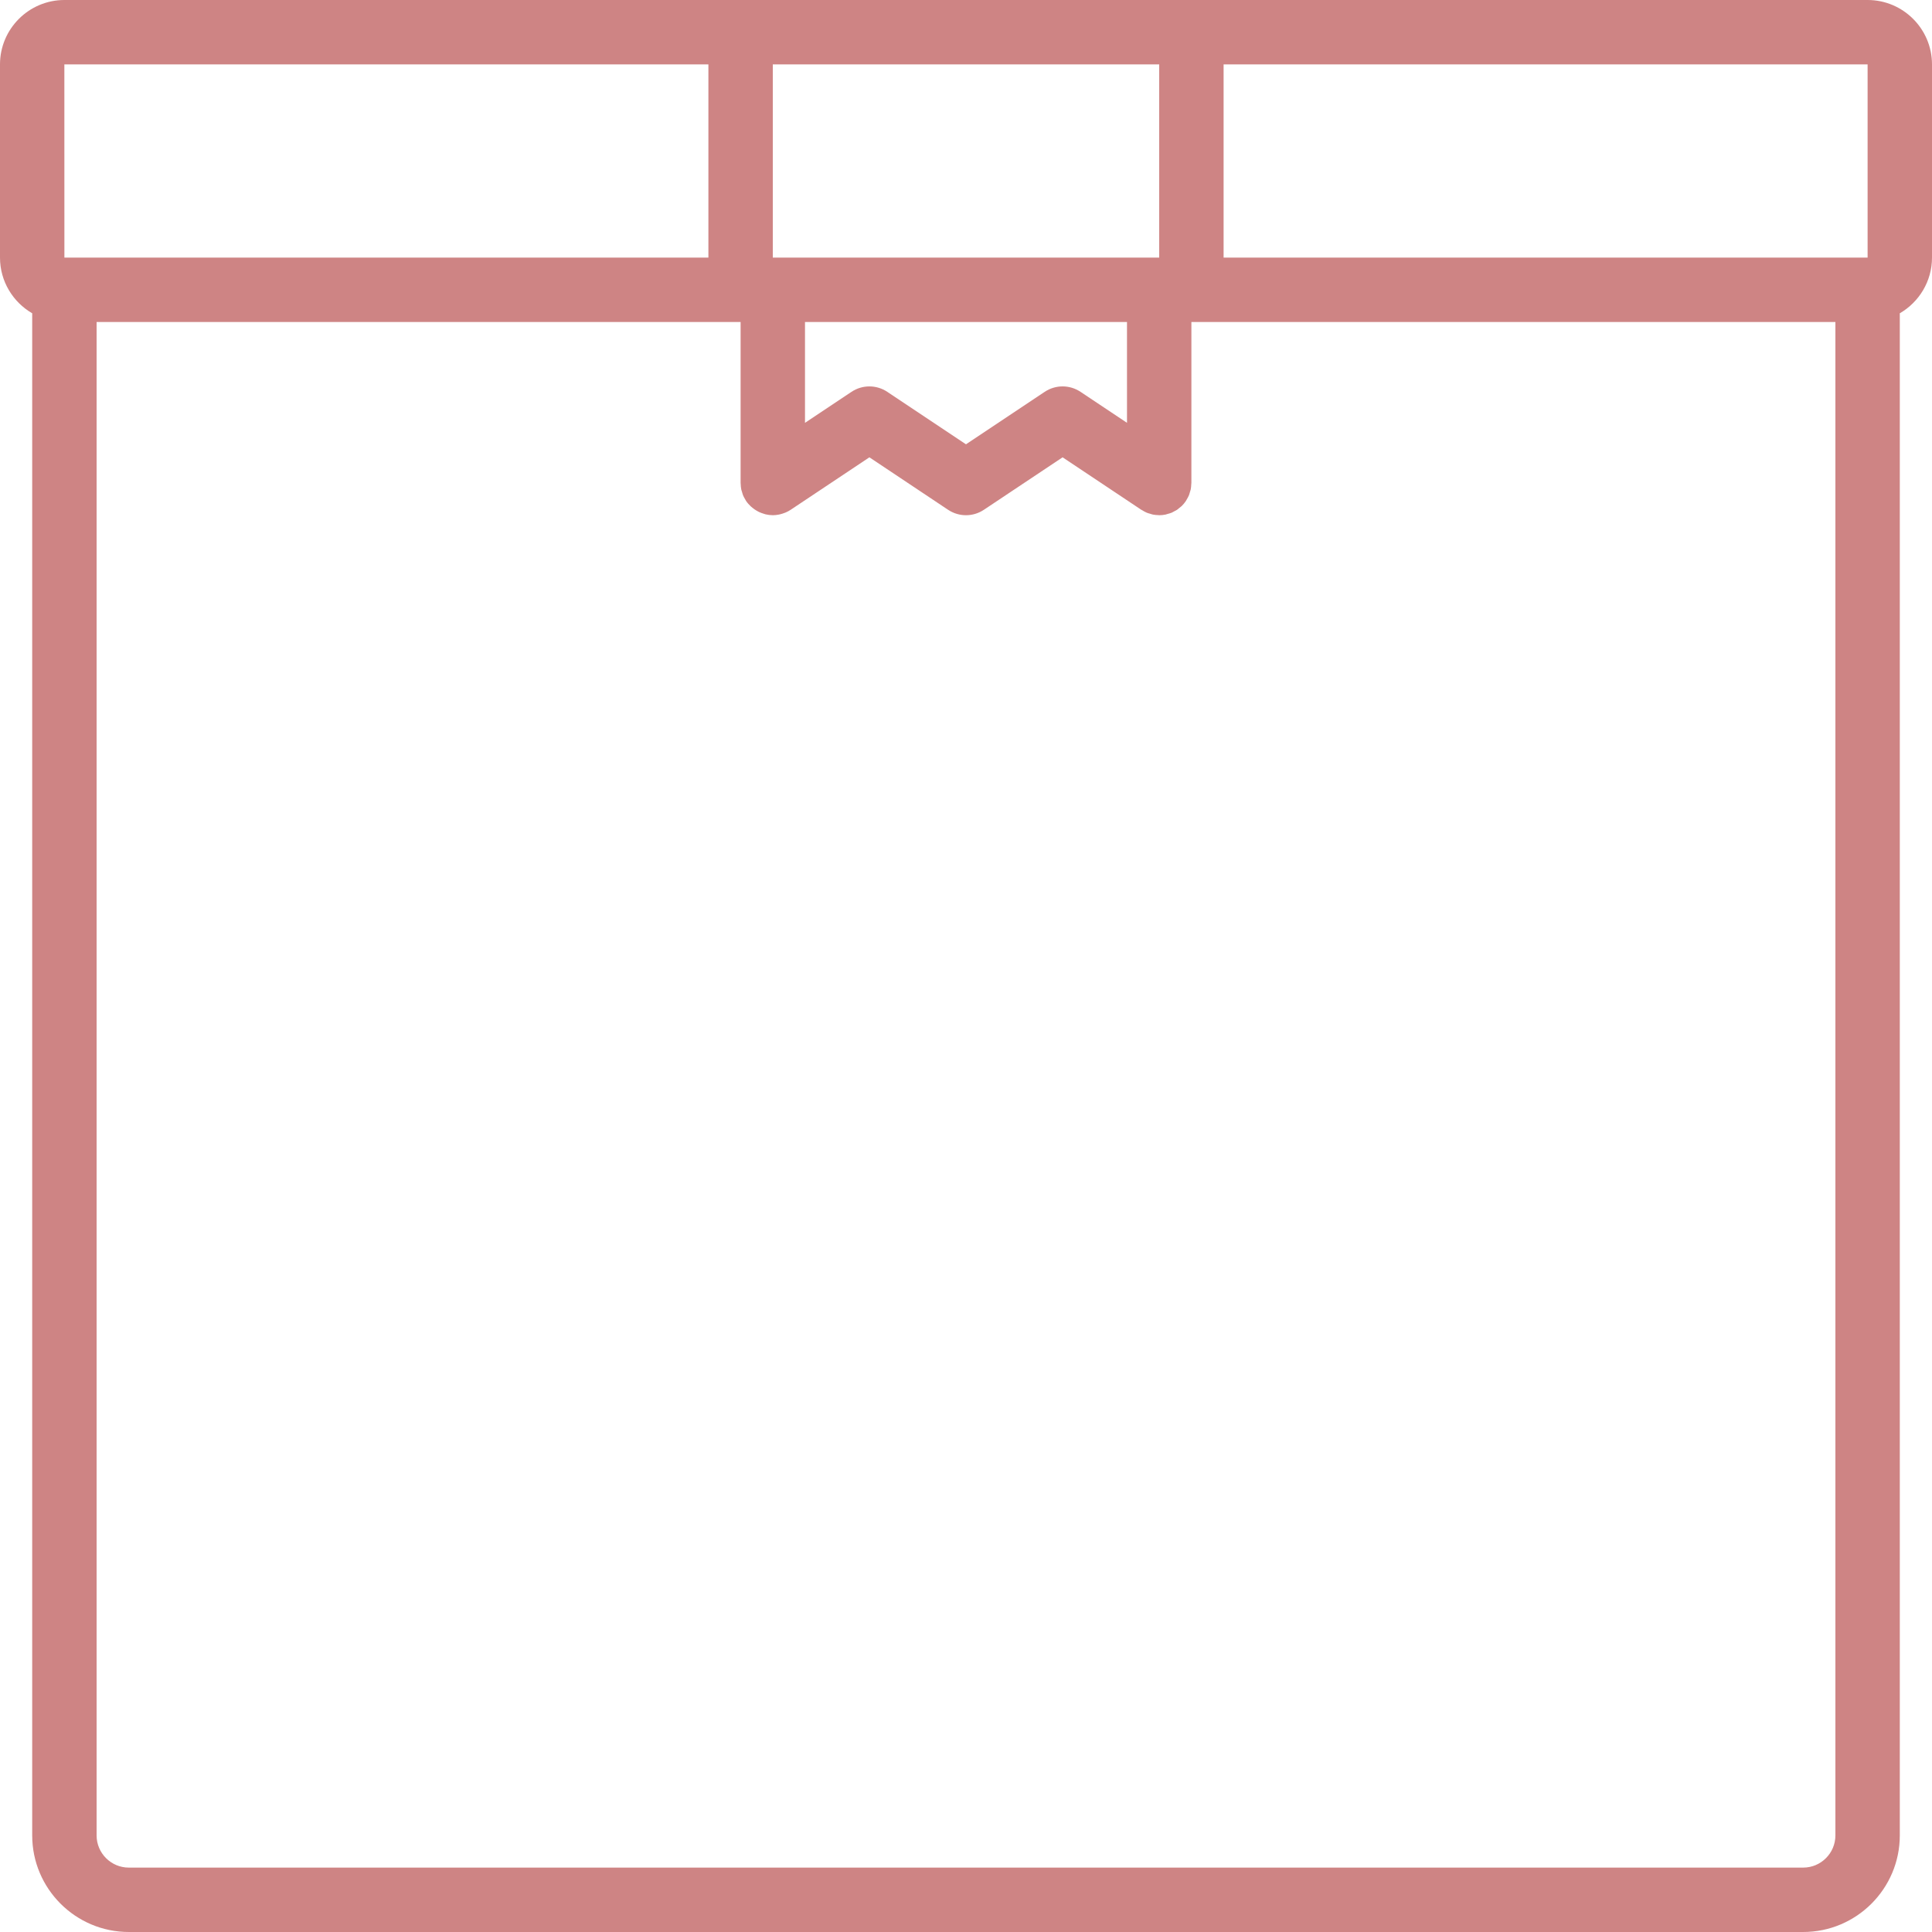 <svg version="1.1" id="图层_1" x="0px" y="0px" width="197.762px" height="197.762px" viewBox="0 0 197.762 197.762" enable-background="new 0 0 197.762 197.762" xml:space="preserve" xmlns="http://www.w3.org/2000/svg" xmlns:xlink="http://www.w3.org/1999/xlink" xmlns:xml="http://www.w3.org/XML/1998/namespace">
  <path fill="#CE8484" d="M191.17,0h-69.217H75.809H6.592C2.957,0,0,2.957,0,6.592v19.776c0,2.434,1.329,4.558,3.296,5.7v155.806
	c0,5.452,4.436,9.888,9.888,9.888h171.394c5.452,0,9.888-4.436,9.888-9.888V32.068c1.967-1.142,3.296-3.266,3.296-5.7V6.592
	C197.762,2.957,194.805,0,191.17,0z M191.17,26.368h-65.921V6.592h65.921V26.368z M115.361,43.282l-4.764-3.176
	c-1.107-0.738-2.549-0.738-3.656,0L98.88,45.48l-8.059-5.373c-1.107-0.738-2.55-0.738-3.657,0L82.4,43.283V32.96h32.96
	L115.361,43.282L115.361,43.282z M79.105,6.592h39.552v19.776H79.105V6.592z M72.513,6.592v19.776H6.592l0,0L6.588,6.592H72.513z
	 M187.874,187.874c0,1.817-1.479,3.296-3.296,3.296H13.184c-1.817,0-3.296-1.479-3.296-3.296V32.96h65.921v16.458
	c0,0.004,0,0.008,0,0.011v0.011c0,0.035,0.009,0.068,0.01,0.103c0.005,0.18,0.019,0.361,0.054,0.54
	c0.02,0.099,0.056,0.191,0.085,0.287c0.033,0.111,0.058,0.222,0.102,0.33c0.063,0.152,0.145,0.292,0.229,0.431
	c0.027,0.045,0.043,0.093,0.073,0.137c0.001,0.002,0.003,0.003,0.005,0.005c0.14,0.208,0.307,0.394,0.489,0.565
	c0.06,0.056,0.123,0.103,0.186,0.154c0.131,0.106,0.268,0.202,0.415,0.287c0.074,0.043,0.146,0.084,0.222,0.121
	c0.158,0.076,0.322,0.135,0.492,0.186c0.067,0.02,0.131,0.046,0.199,0.062c0.235,0.054,0.477,0.087,0.727,0.088
	c0.003,0,0.006,0.001,0.01,0.001c0.198,0,0.396-0.024,0.592-0.06c0.054-0.01,0.106-0.023,0.159-0.035
	c0.144-0.034,0.285-0.078,0.425-0.132c0.049-0.019,0.1-0.035,0.148-0.056c0.171-0.076,0.339-0.162,0.5-0.27l0.014-0.009
	c0.001,0,0.001-0.001,0.002-0.001l8.045-5.363l8.059,5.373c1.108,0.738,2.549,0.738,3.657,0l8.061-5.374l8.041,5.361
	c0.003,0.002,0.006,0.004,0.009,0.006l0.01,0.006c0.033,0.022,0.069,0.034,0.103,0.055c0.149,0.092,0.302,0.18,0.466,0.247
	c0.107,0.045,0.218,0.069,0.328,0.102c0.096,0.028,0.188,0.065,0.287,0.085c0.187,0.037,0.375,0.052,0.564,0.057
	c0.027,0.001,0.053,0.008,0.08,0.008c0.001,0,0.003,0,0.004,0c0.219,0,0.437-0.022,0.651-0.066c0.078-0.016,0.15-0.047,0.225-0.068
	c0.13-0.036,0.262-0.068,0.387-0.12c0.086-0.036,0.162-0.086,0.244-0.129c0.108-0.056,0.219-0.106,0.321-0.174
	c0.08-0.054,0.148-0.121,0.223-0.181c0.091-0.074,0.187-0.14,0.272-0.224c0.153-0.152,0.29-0.32,0.411-0.5
	c0.001-0.002,0.003-0.003,0.004-0.005c0.025-0.038,0.039-0.079,0.062-0.117c0.089-0.146,0.174-0.294,0.24-0.453
	c0.041-0.099,0.063-0.202,0.094-0.303c0.032-0.104,0.071-0.205,0.093-0.314c0.033-0.167,0.044-0.335,0.051-0.502
	c0.002-0.047,0.014-0.091,0.014-0.139v-0.015c0-0.001,0-0.003,0-0.004V32.96h65.921V187.874z" class="color c1"/>
</svg>